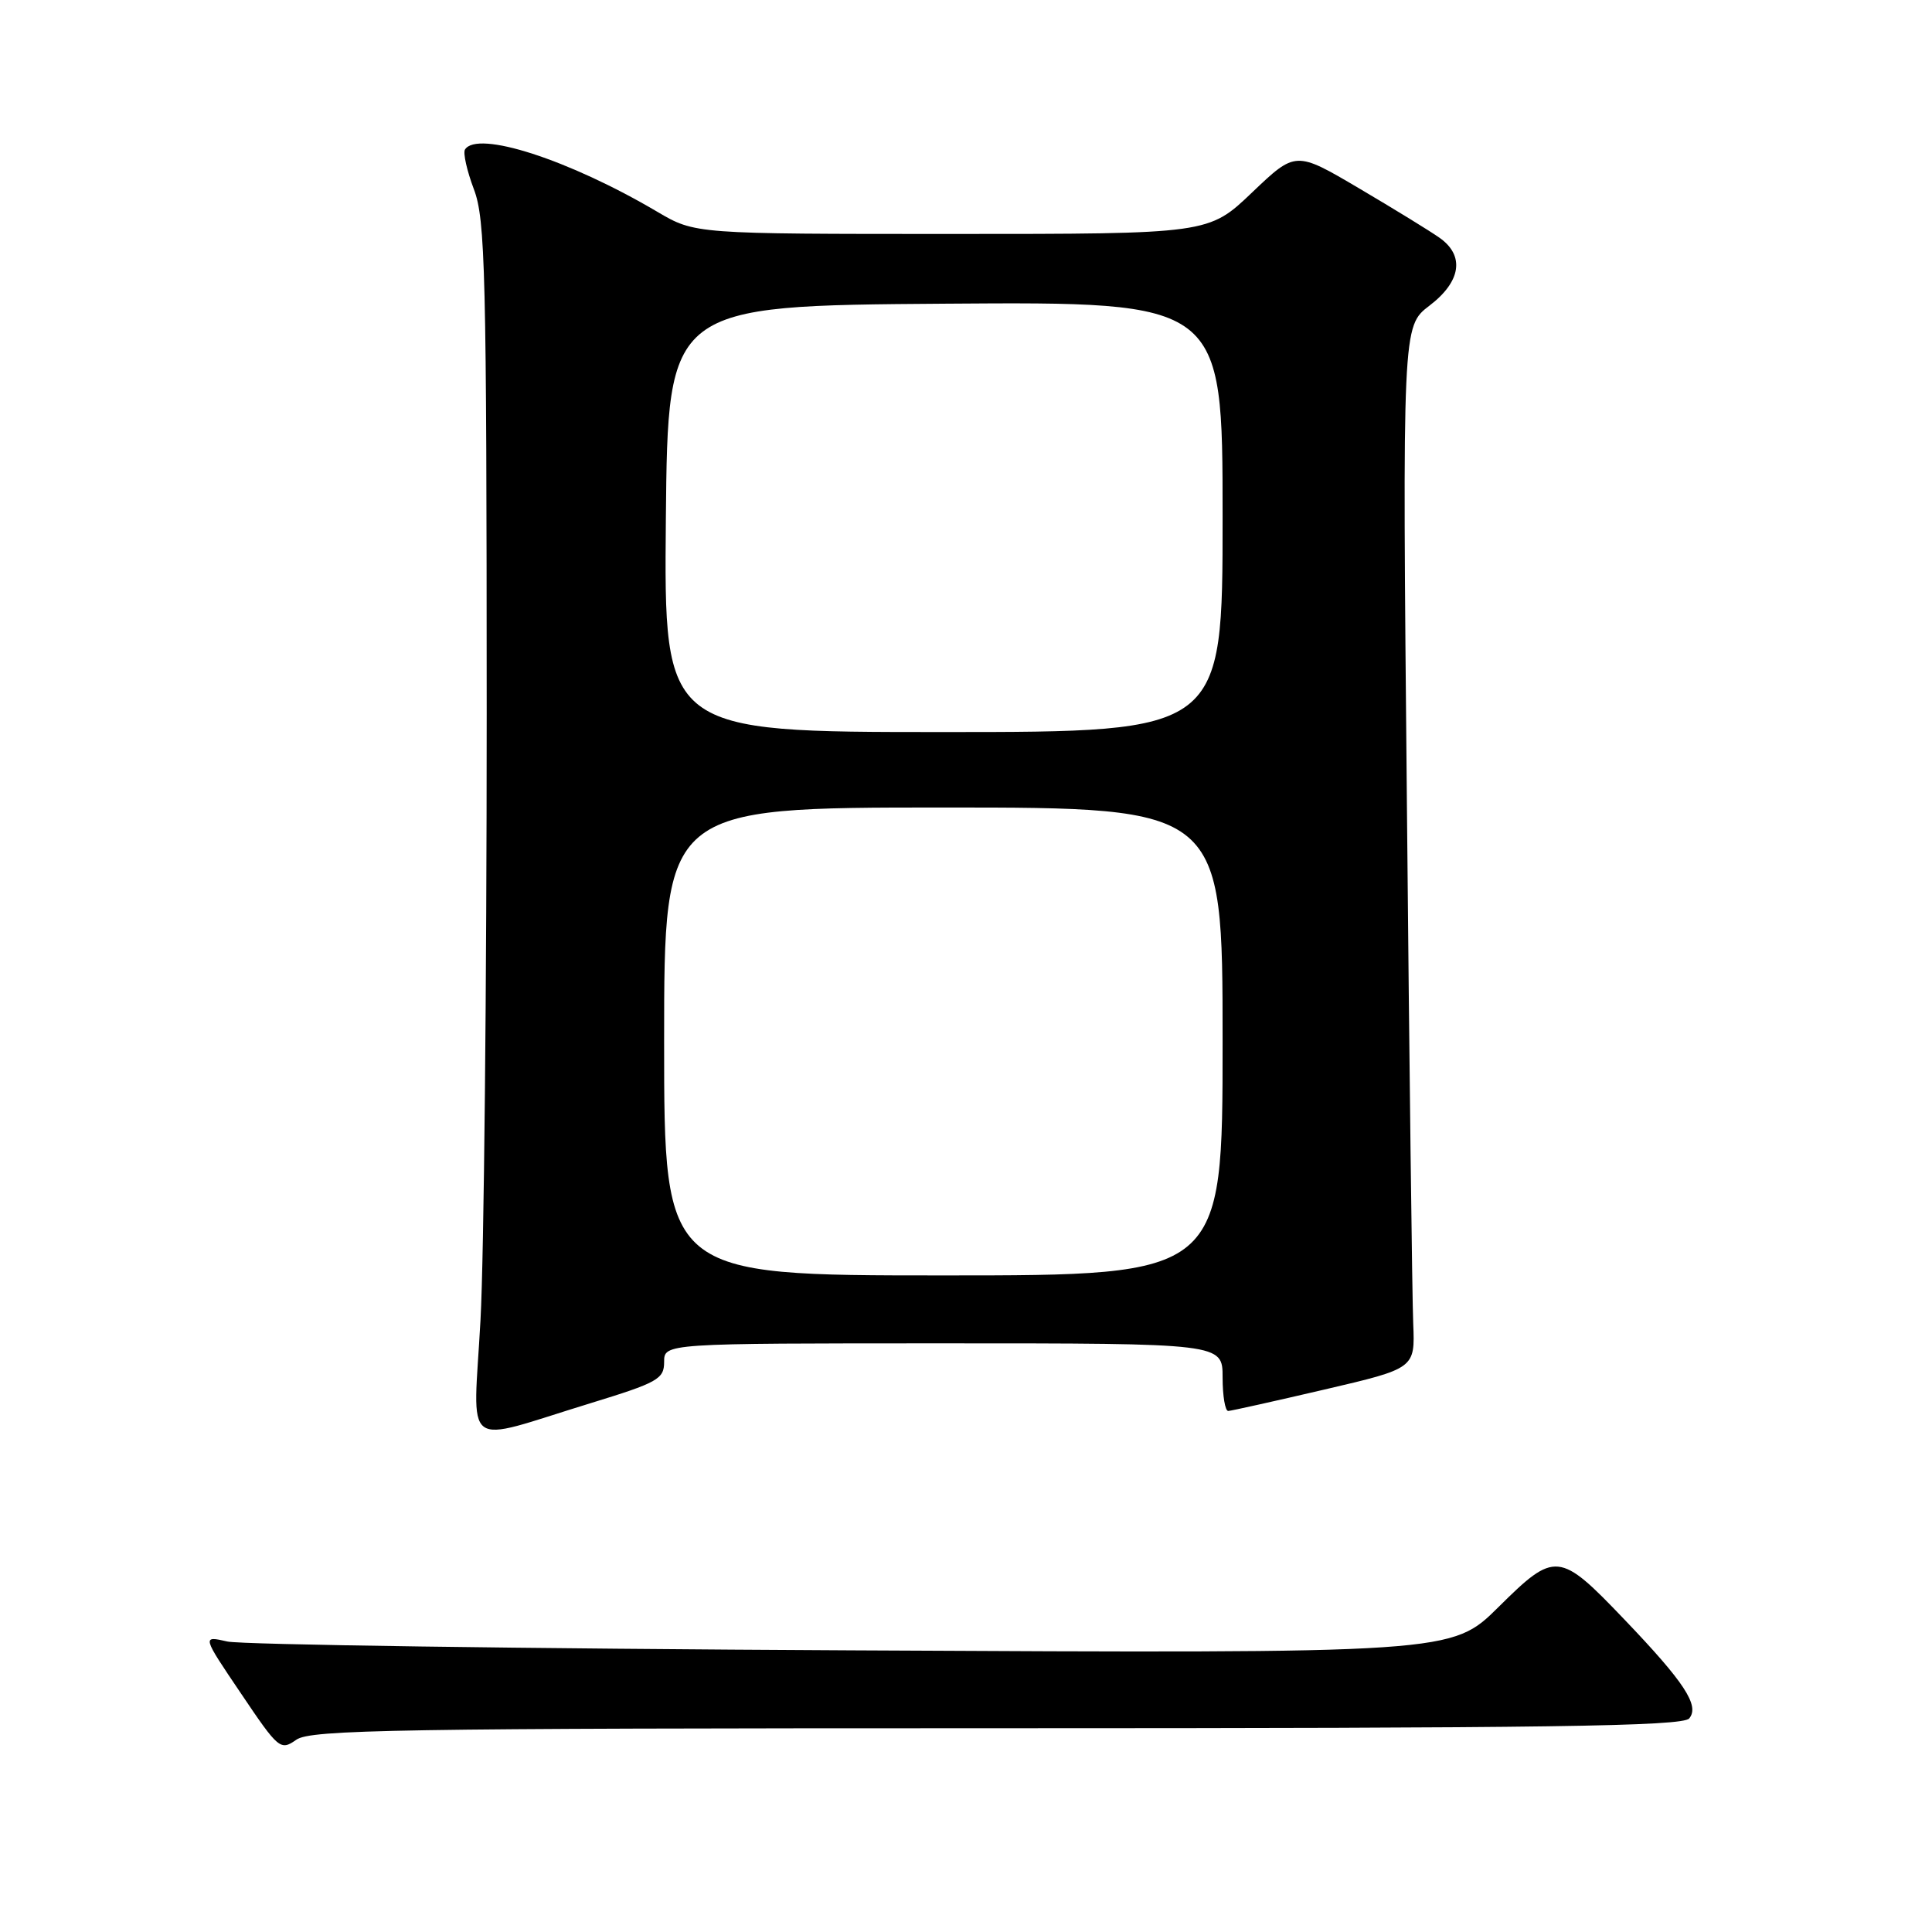 <?xml version="1.0" encoding="UTF-8" standalone="no"?>
<!DOCTYPE svg PUBLIC "-//W3C//DTD SVG 1.1//EN" "http://www.w3.org/Graphics/SVG/1.1/DTD/svg11.dtd" >
<svg xmlns="http://www.w3.org/2000/svg" xmlns:xlink="http://www.w3.org/1999/xlink" version="1.1" viewBox="0 0 256 256">
 <g >
 <path fill="currentColor"
d=" M 132.10 229.00 C 205.14 229.00 222.96 228.75 223.83 227.70 C 225.23 226.01 223.22 222.93 215.22 214.57 C 206.61 205.56 206.06 205.51 198.56 212.94 C 192.36 219.09 192.36 219.09 112.93 218.68 C 69.24 218.46 31.98 217.93 30.13 217.51 C 26.76 216.74 26.76 216.74 31.93 224.39 C 36.92 231.80 37.16 232.00 39.27 230.52 C 41.18 229.19 52.50 229.00 132.10 229.00 Z  M 78.25 185.93 C 87.15 183.20 88.00 182.73 88.00 180.47 C 88.00 178.00 88.00 178.00 125.00 178.00 C 162.00 178.00 162.00 178.00 162.00 182.50 C 162.00 184.97 162.34 186.98 162.75 186.96 C 163.16 186.94 168.90 185.66 175.50 184.12 C 187.50 181.32 187.50 181.32 187.26 175.41 C 187.12 172.16 186.74 141.09 186.42 106.37 C 185.82 43.24 185.82 43.24 189.41 40.50 C 193.61 37.30 194.11 33.88 190.75 31.51 C 189.51 30.63 184.72 27.69 180.09 24.96 C 171.68 20.00 171.68 20.00 165.91 25.50 C 160.15 31.00 160.15 31.00 126.12 31.00 C 92.09 31.00 92.09 31.00 87.11 28.07 C 75.39 21.15 63.22 17.22 61.61 19.82 C 61.34 20.27 61.87 22.63 62.79 25.07 C 64.31 29.06 64.48 36.02 64.49 94.50 C 64.49 130.25 64.13 166.42 63.67 174.88 C 62.71 192.60 60.92 191.24 78.25 185.93 Z  M 88.00 138.00 C 88.00 107.00 88.00 107.00 125.00 107.00 C 162.00 107.00 162.00 107.00 162.00 138.00 C 162.00 169.00 162.00 169.00 125.00 169.00 C 88.00 169.00 88.00 169.00 88.00 138.00 Z  M 88.23 68.75 C 88.50 40.50 88.50 40.50 125.25 40.24 C 162.00 39.98 162.00 39.98 162.00 68.49 C 162.00 97.00 162.00 97.00 124.98 97.00 C 87.97 97.00 87.97 97.00 88.23 68.75 Z "/>
</g>
</svg>